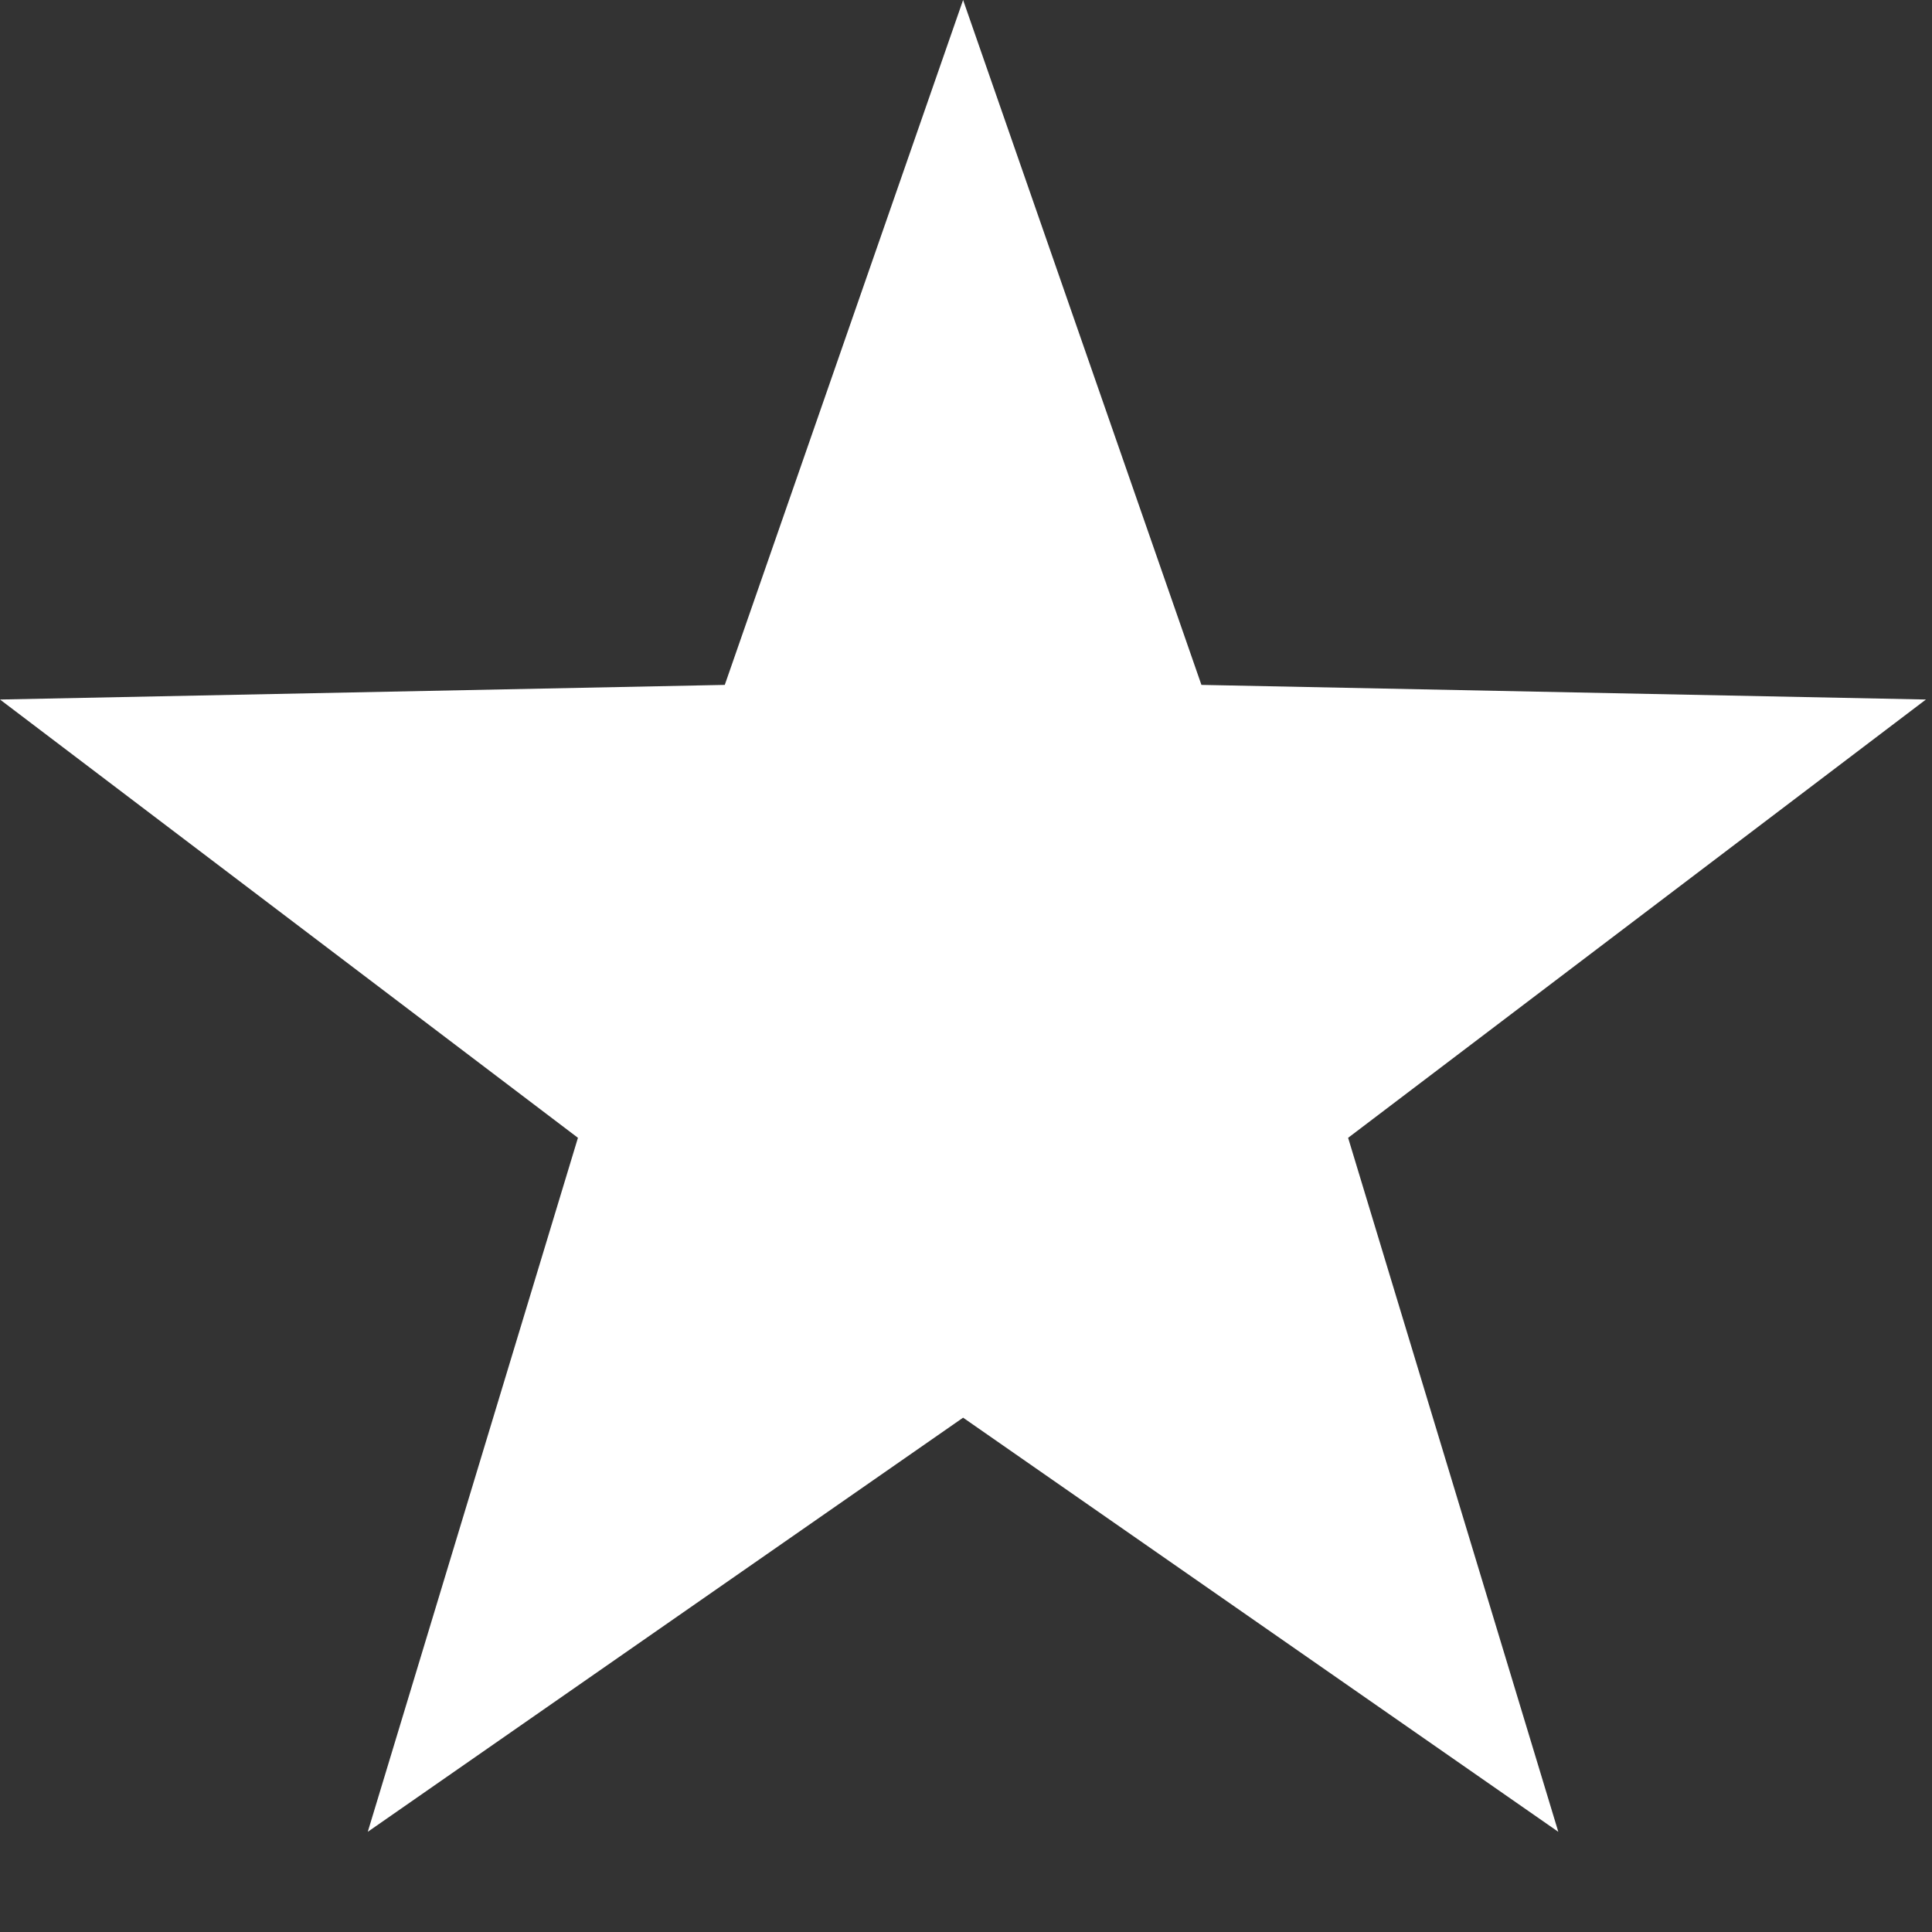 <svg xmlns="http://www.w3.org/2000/svg" width="14" height="14" viewBox="3 3 14 14" enable-background="new 3 3 14 14"><rect x="3" y="3" width="14" height="14" fill="#333333" stroke="none"/><polygon fill="#fff" points="9.979,3 11.706,7.963 16.956,8.069 12.769,11.245 14.292,16.274 9.979,13.273 5.665,16.274 7.188,11.245 3,8.069 8.252,7.963"/></svg>